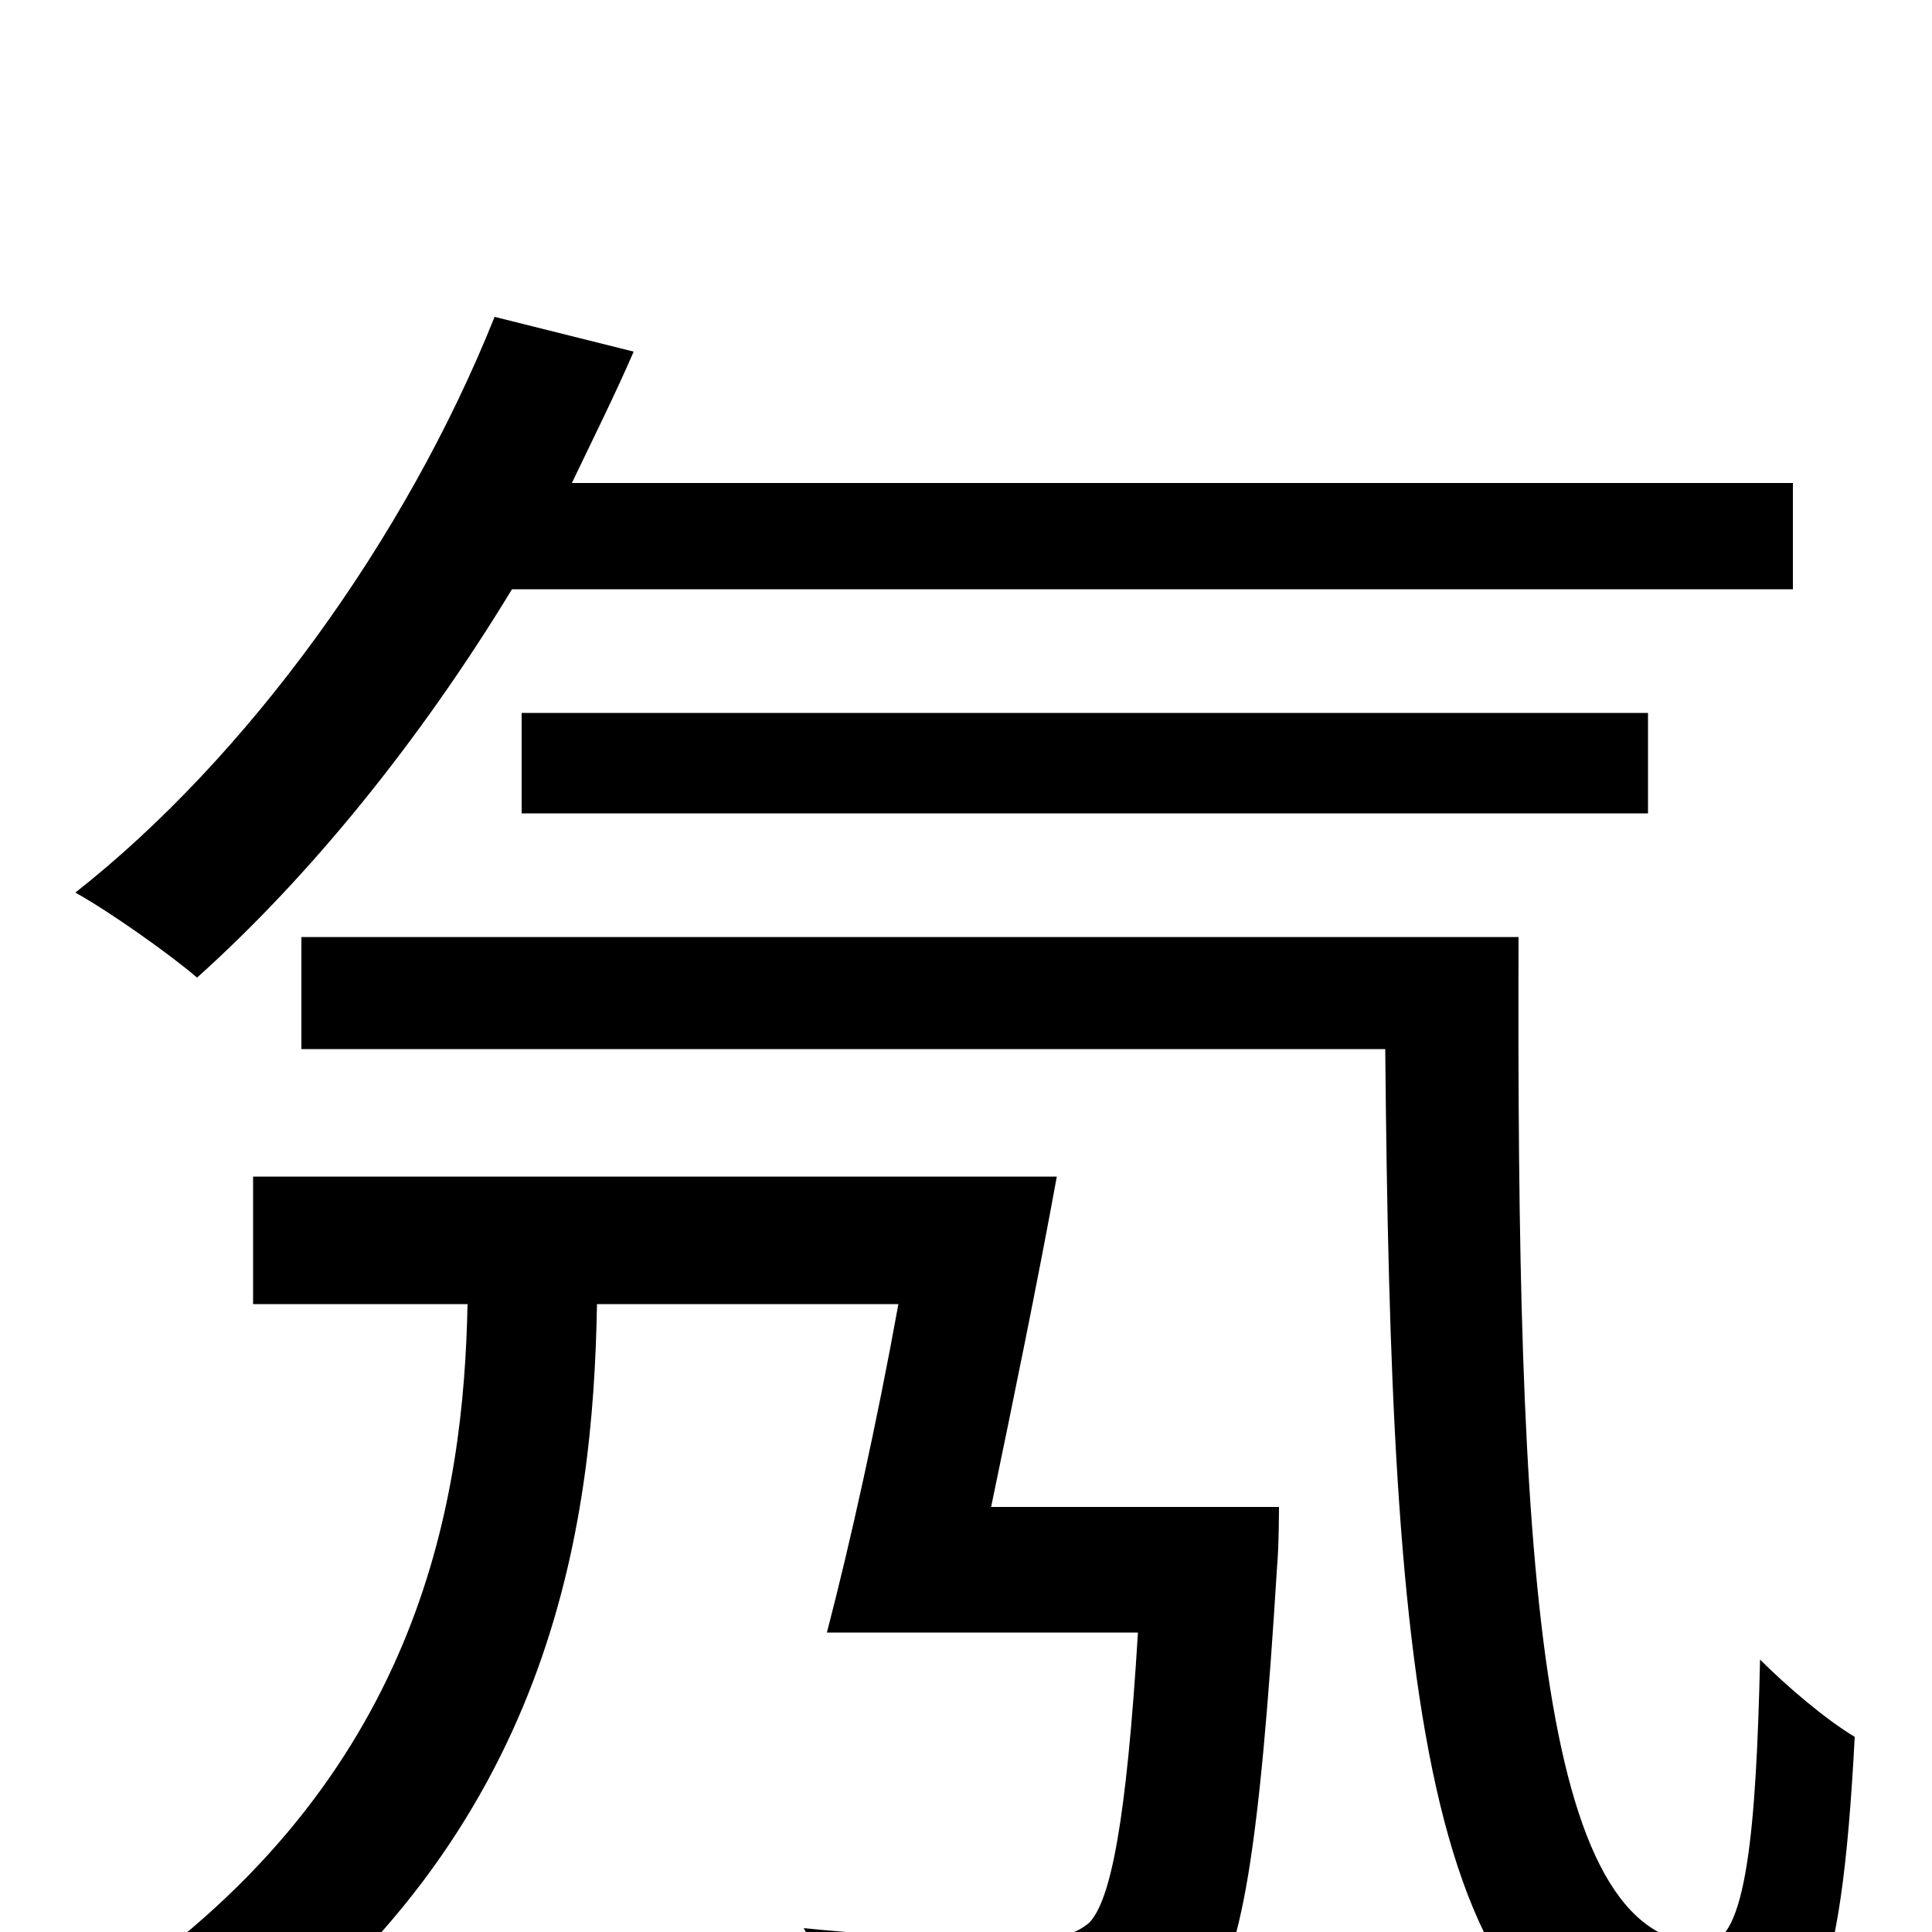 <svg xmlns="http://www.w3.org/2000/svg" viewBox="0 -1000 1000 1000">
	<path fill="#000000" d="M928 -695V-750H296C307 -773 318 -795 328 -818L256 -836C210 -721 128 -608 39 -538C57 -528 88 -506 102 -494C160 -546 217 -616 265 -695ZM853 -579V-631H270V-579ZM513 -220C524 -273 537 -336 547 -391H131V-325H242C240 -226 219 -85 66 24C83 34 108 55 119 71C286 -51 307 -210 309 -325H465C454 -264 440 -201 428 -155H589C583 -57 575 -17 564 -5C556 2 545 4 529 4C513 4 465 3 416 -2C426 16 435 42 436 63C487 66 535 66 560 64C588 62 606 56 622 39C643 16 652 -44 661 -189C662 -200 662 -220 662 -220ZM156 -515V-457H717C720 -124 736 75 878 75C938 75 953 32 960 -101C945 -110 925 -127 911 -141C909 -54 904 6 883 6C795 7 785 -195 786 -515Z"/>
</svg>